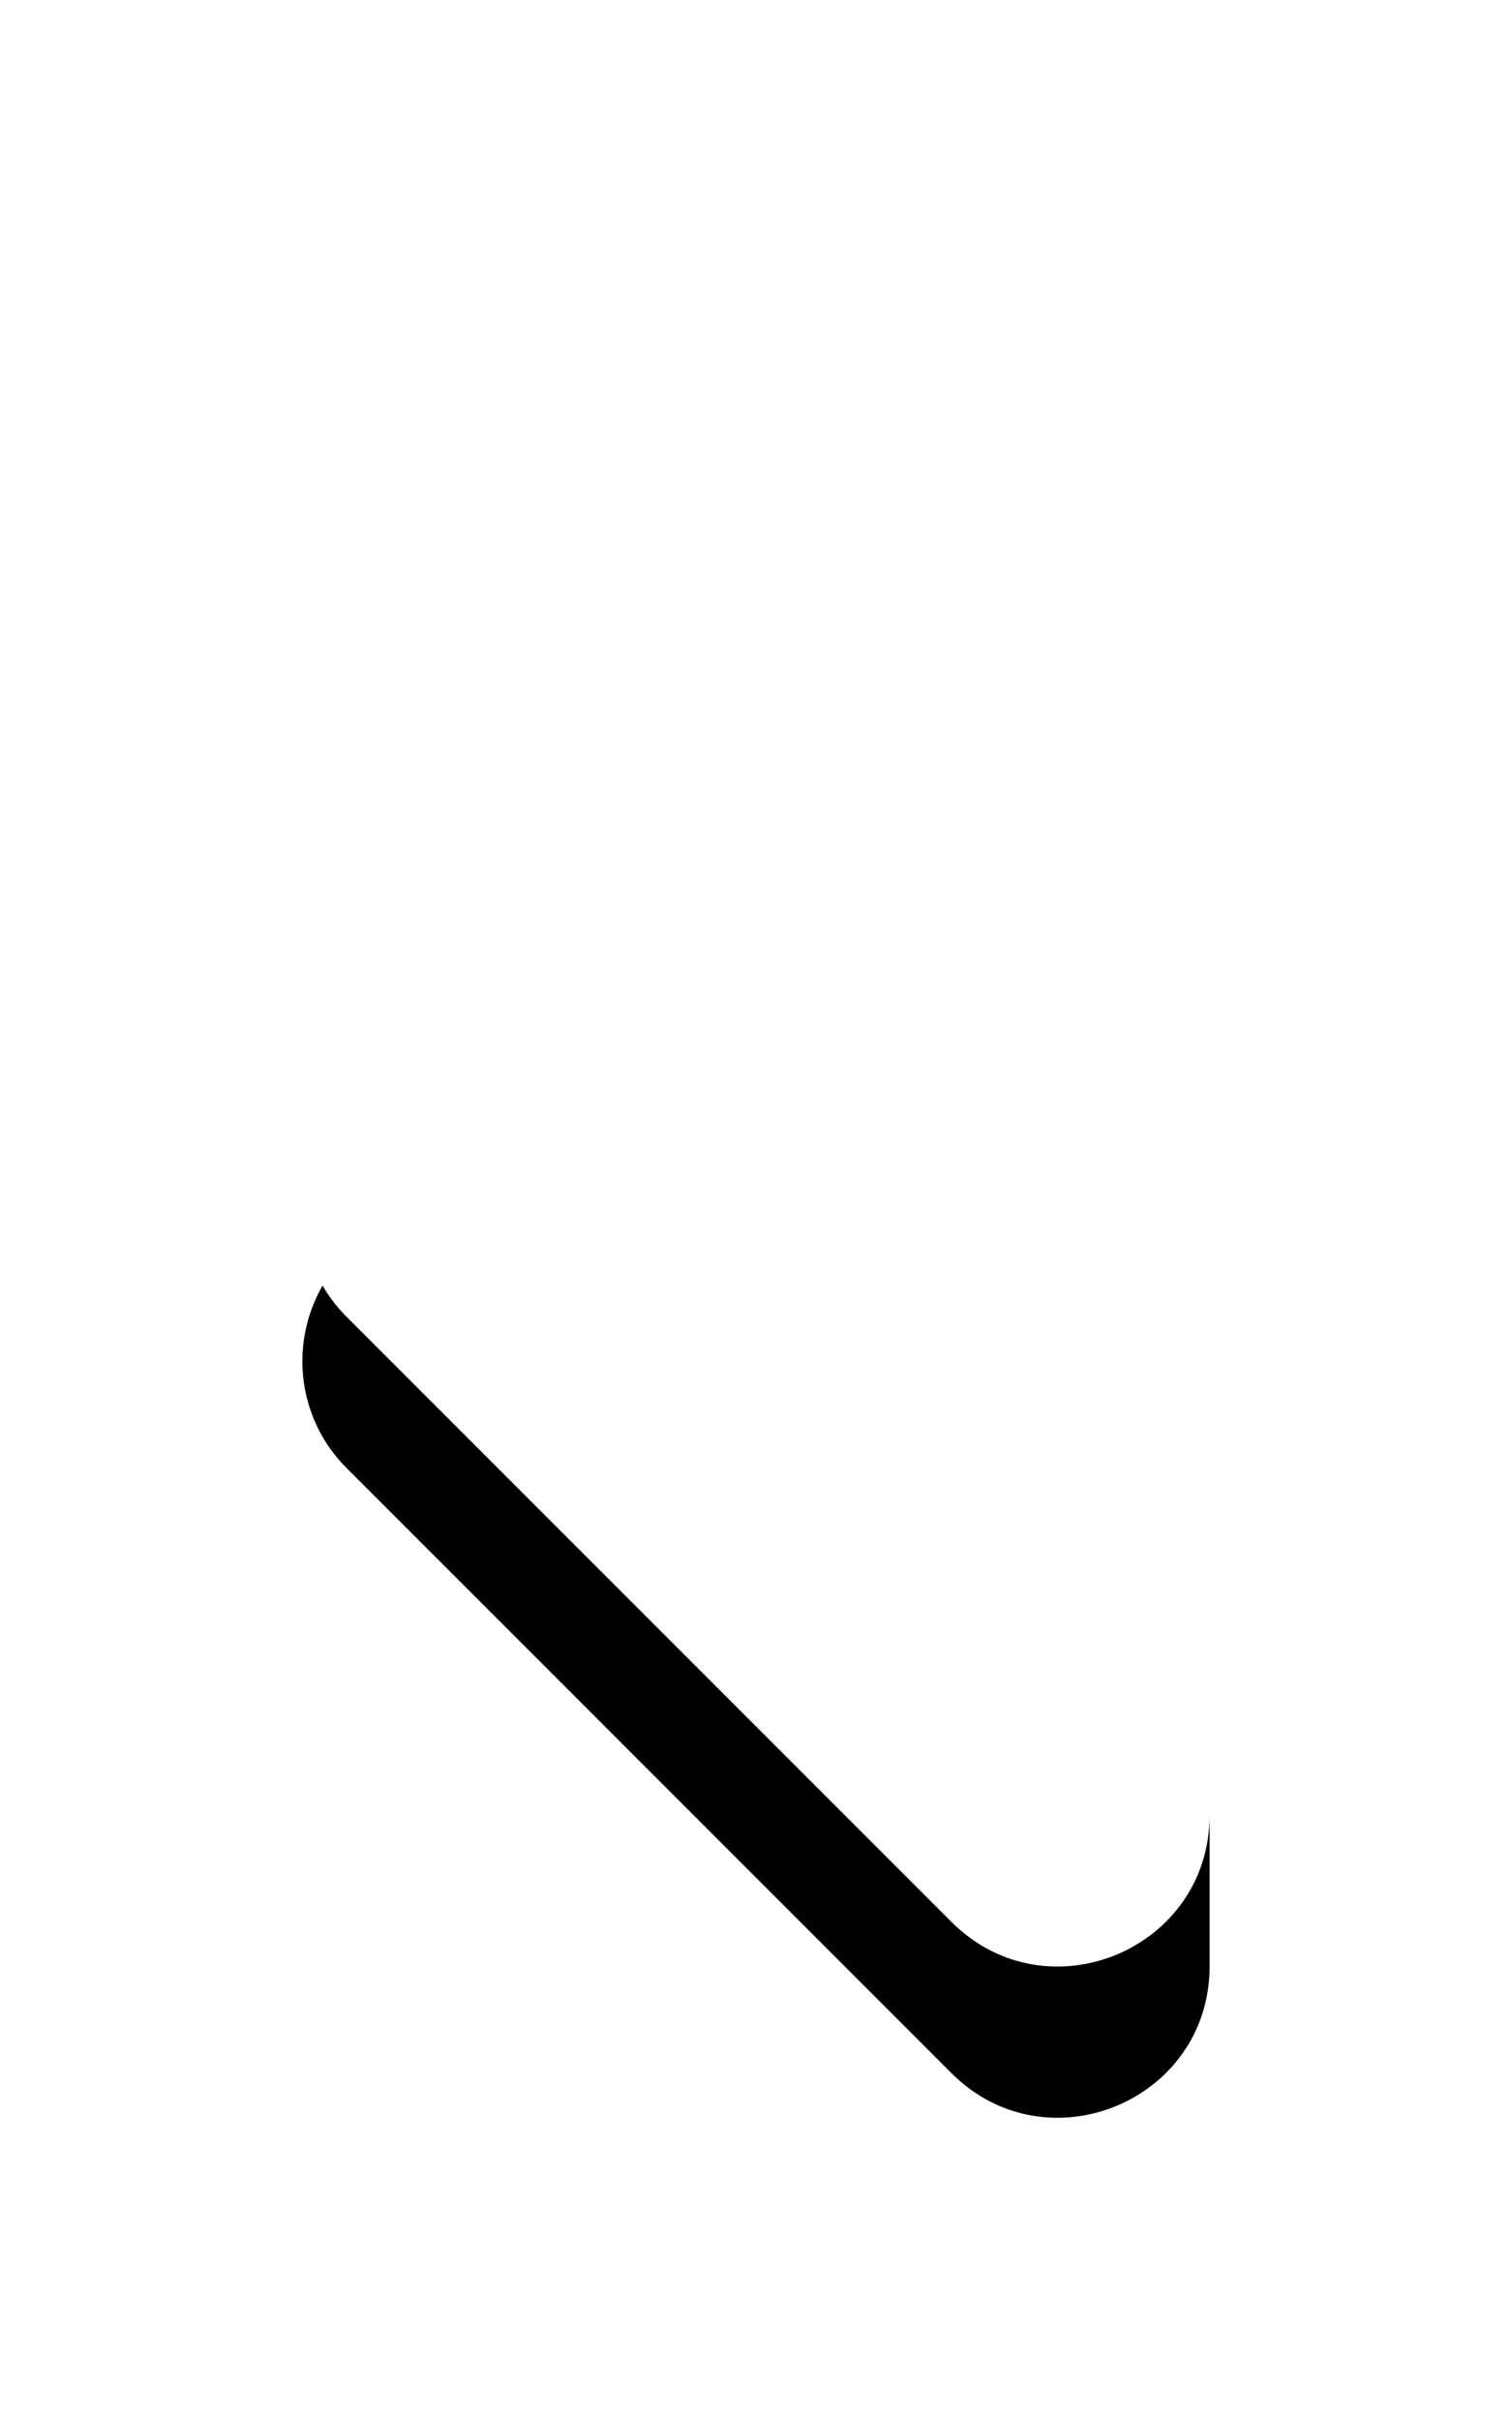 <?xml version="1.0" encoding="UTF-8"?>
<svg width="10px" height="16px" viewBox="0 0 10 16" version="1.1" xmlns="http://www.w3.org/2000/svg" xmlns:xlink="http://www.w3.org/1999/xlink">
    <title>Frame</title>
    <defs>
        <path d="M0,0 L10,0 L10,16 L0,16 L0,0 Z" id="path-1"></path>
        <path d="M6.293,3.295 C6.923,2.665 8,3.111 8,4.002 L8,12.002 C8,12.893 6.923,13.339 6.293,12.709 L2.293,8.709 C1.902,8.319 1.902,7.685 2.293,7.295 L6.293,3.295 Z" id="path-2"></path>
        <filter x="-58.3%" y="-25.0%" width="216.7%" height="170.0%" filterUnits="objectBoundingBox" id="filter-3">
            <feOffset dx="0" dy="1" in="SourceAlpha" result="shadowOffsetOuter1"></feOffset>
            <feGaussianBlur stdDeviation="1" in="shadowOffsetOuter1" result="shadowBlurOuter1"></feGaussianBlur>
            <feColorMatrix values="0 0 0 0 0   0 0 0 0 0   0 0 0 0 0  0 0 0 0.15 0" type="matrix" in="shadowBlurOuter1"></feColorMatrix>
        </filter>
    </defs>
    <g id="Frame" stroke="none" fill="none" transform="translate(0, -0.002)" xlink:href="#path-1">
        <g id="Path-Copy">
            <use fill="black" fill-opacity="1" filter="url(#filter-3)" xlink:href="#path-2"></use>
            <use fill="#FFFFFF" fill-rule="evenodd" xlink:href="#path-2"></use>
        </g>
    </g>
</svg>